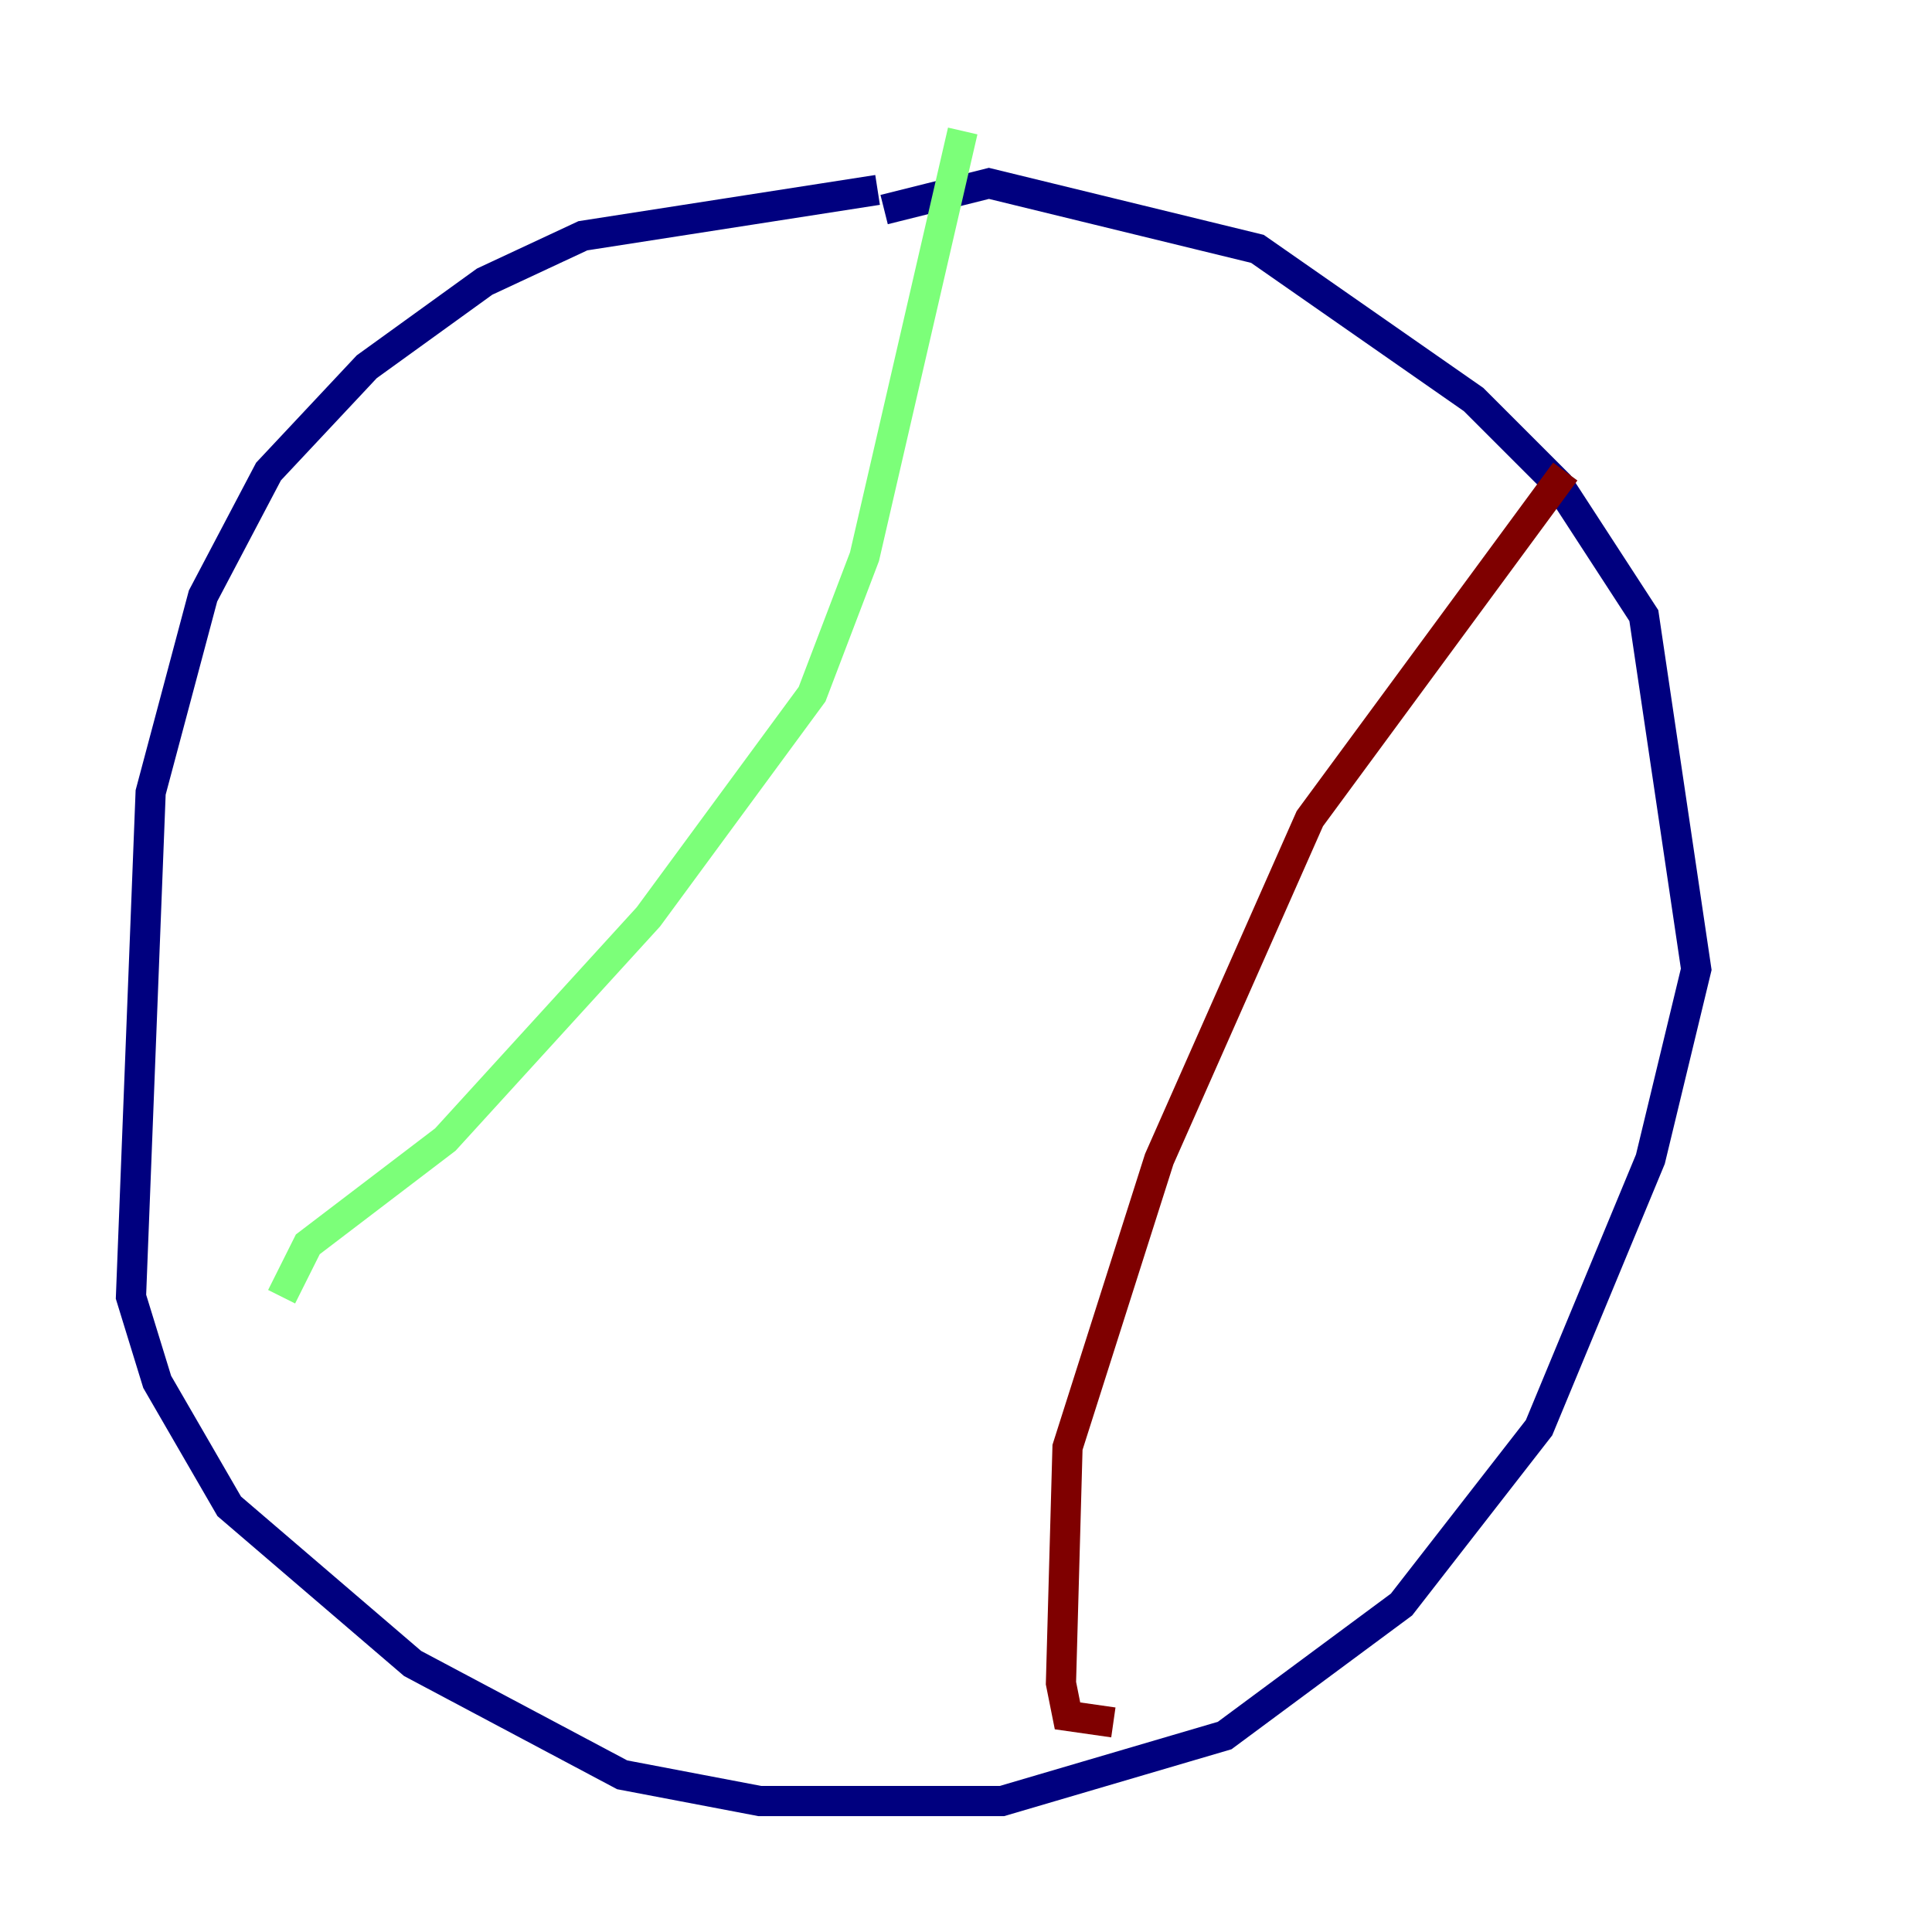 <?xml version="1.0" encoding="utf-8" ?>
<svg baseProfile="tiny" height="128" version="1.2" viewBox="0,0,128,128" width="128" xmlns="http://www.w3.org/2000/svg" xmlns:ev="http://www.w3.org/2001/xml-events" xmlns:xlink="http://www.w3.org/1999/xlink"><defs /><polyline fill="none" points="58.142,12.583 38.617,15.62 32.108,18.658 24.298,24.298 17.79,31.241 13.451,39.485 9.98,52.502 8.678,85.912 10.414,91.552 15.186,99.797 27.336,110.21 41.22,117.586 50.332,119.322 66.386,119.322 81.139,114.983 92.854,106.305 101.966,94.59 109.342,76.8 112.38,64.217 108.909,40.786 103.268,32.108 97.627,26.468 83.308,16.488 65.519,12.149 58.576,13.885" stroke="#00007f" stroke-width="2" /><polyline fill="none" points="63.783,8.678 57.275,36.881 53.803,45.993 42.956,60.746 29.505,75.498 20.393,82.441 18.658,85.912" stroke="#7cff79" stroke-width="2" /><polyline fill="none" points="103.702,31.241 86.78,54.237 76.8,76.8 70.725,95.891 70.291,111.512 70.725,113.681 73.763,114.115" stroke="#7f0000" stroke-width="2" /></svg>